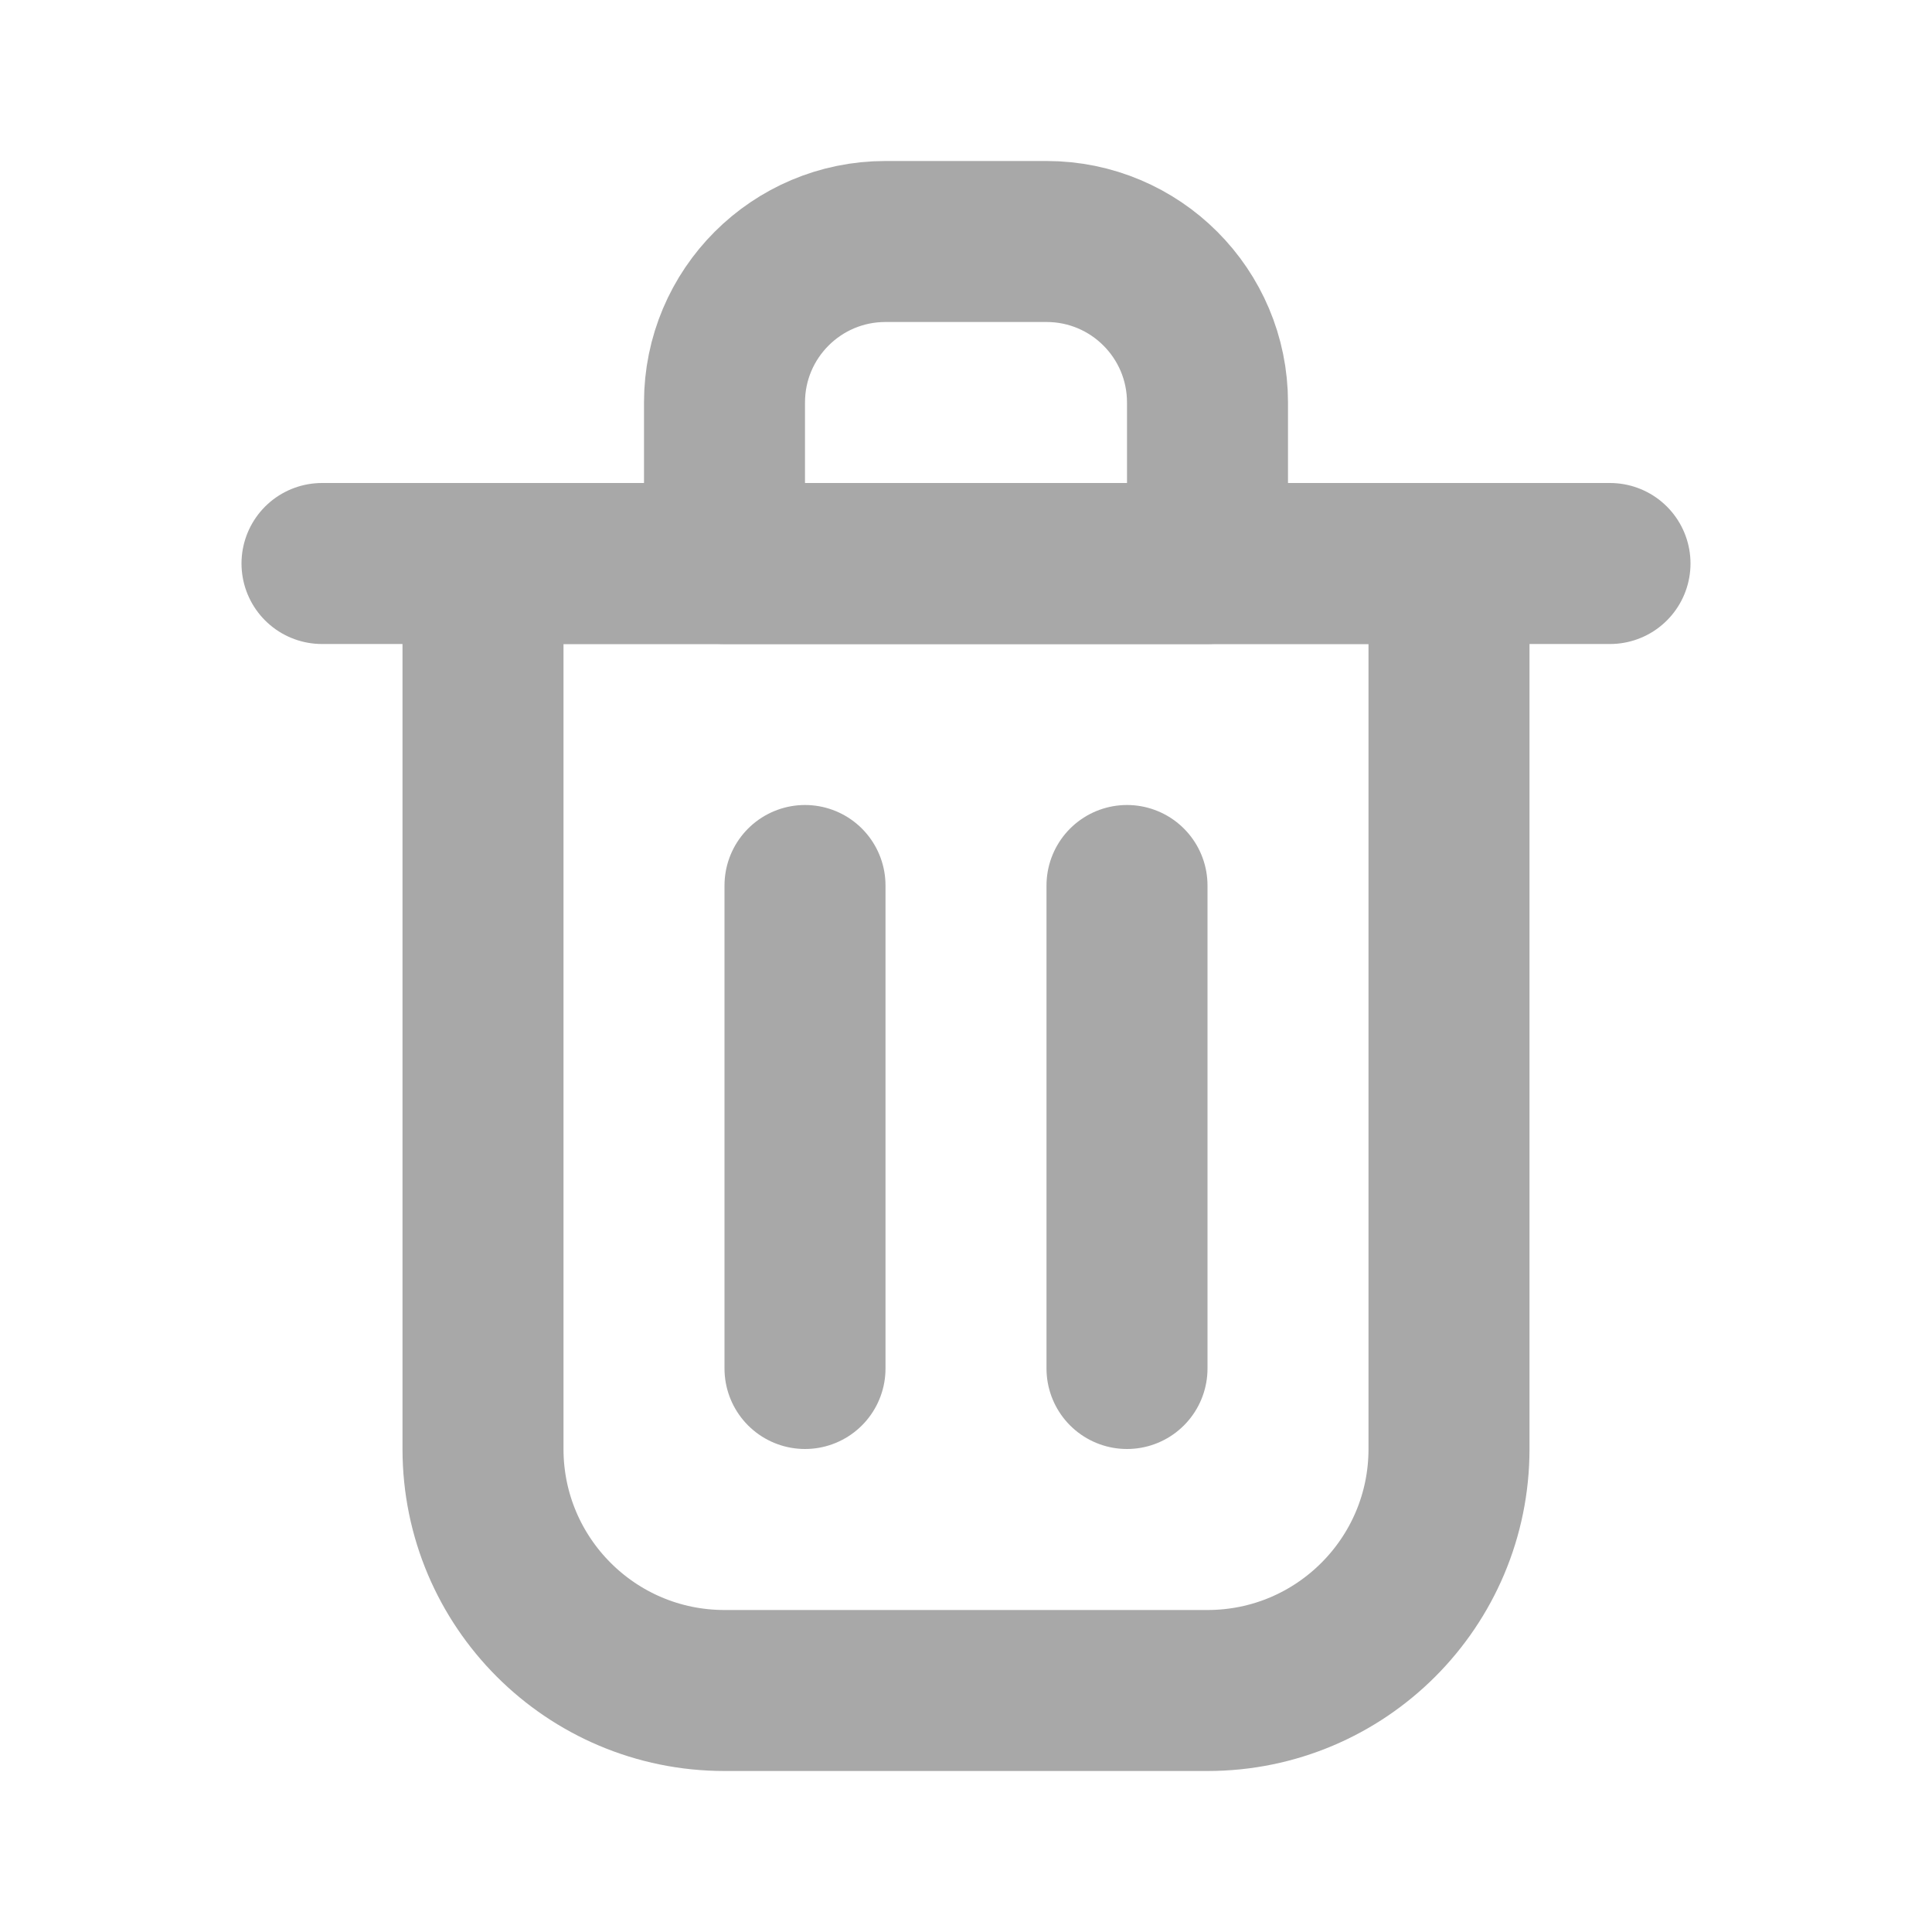 <svg viewBox="0 0 24 24" fill="none" xmlns="http://www.w3.org/2000/svg"><g id="SVGRepo_bgCarrier" stroke-width="0"></g><g id="SVGRepo_tracerCarrier" stroke-linecap="round" stroke-linejoin="round"></g><g id="SVGRepo_iconCarrier"> <path d="M10 11V17" stroke="#a8a8a8" stroke-width="2" stroke-linecap="round" stroke-linejoin="round"></path> <path d="M14 11V17" stroke="#a8a8a8" stroke-width="2" stroke-linecap="round" stroke-linejoin="round"></path> <path d="M4 7H20" stroke="#a8a8a8" stroke-width="2" stroke-linecap="round" stroke-linejoin="round"></path> <path d="M6 7H12H18V18C18 19.657 16.657 21 15 21H9C7.343 21 6 19.657 6 18V7Z" stroke="#a8a8a8" stroke-width="2" stroke-linecap="round" stroke-linejoin="round"></path> <path d="M9 5C9 3.895 9.895 3 11 3H13C14.105 3 15 3.895 15 5V7H9V5Z" stroke="#a8a8a8" stroke-width="2" stroke-linecap="round" stroke-linejoin="round"></path> </g></svg>